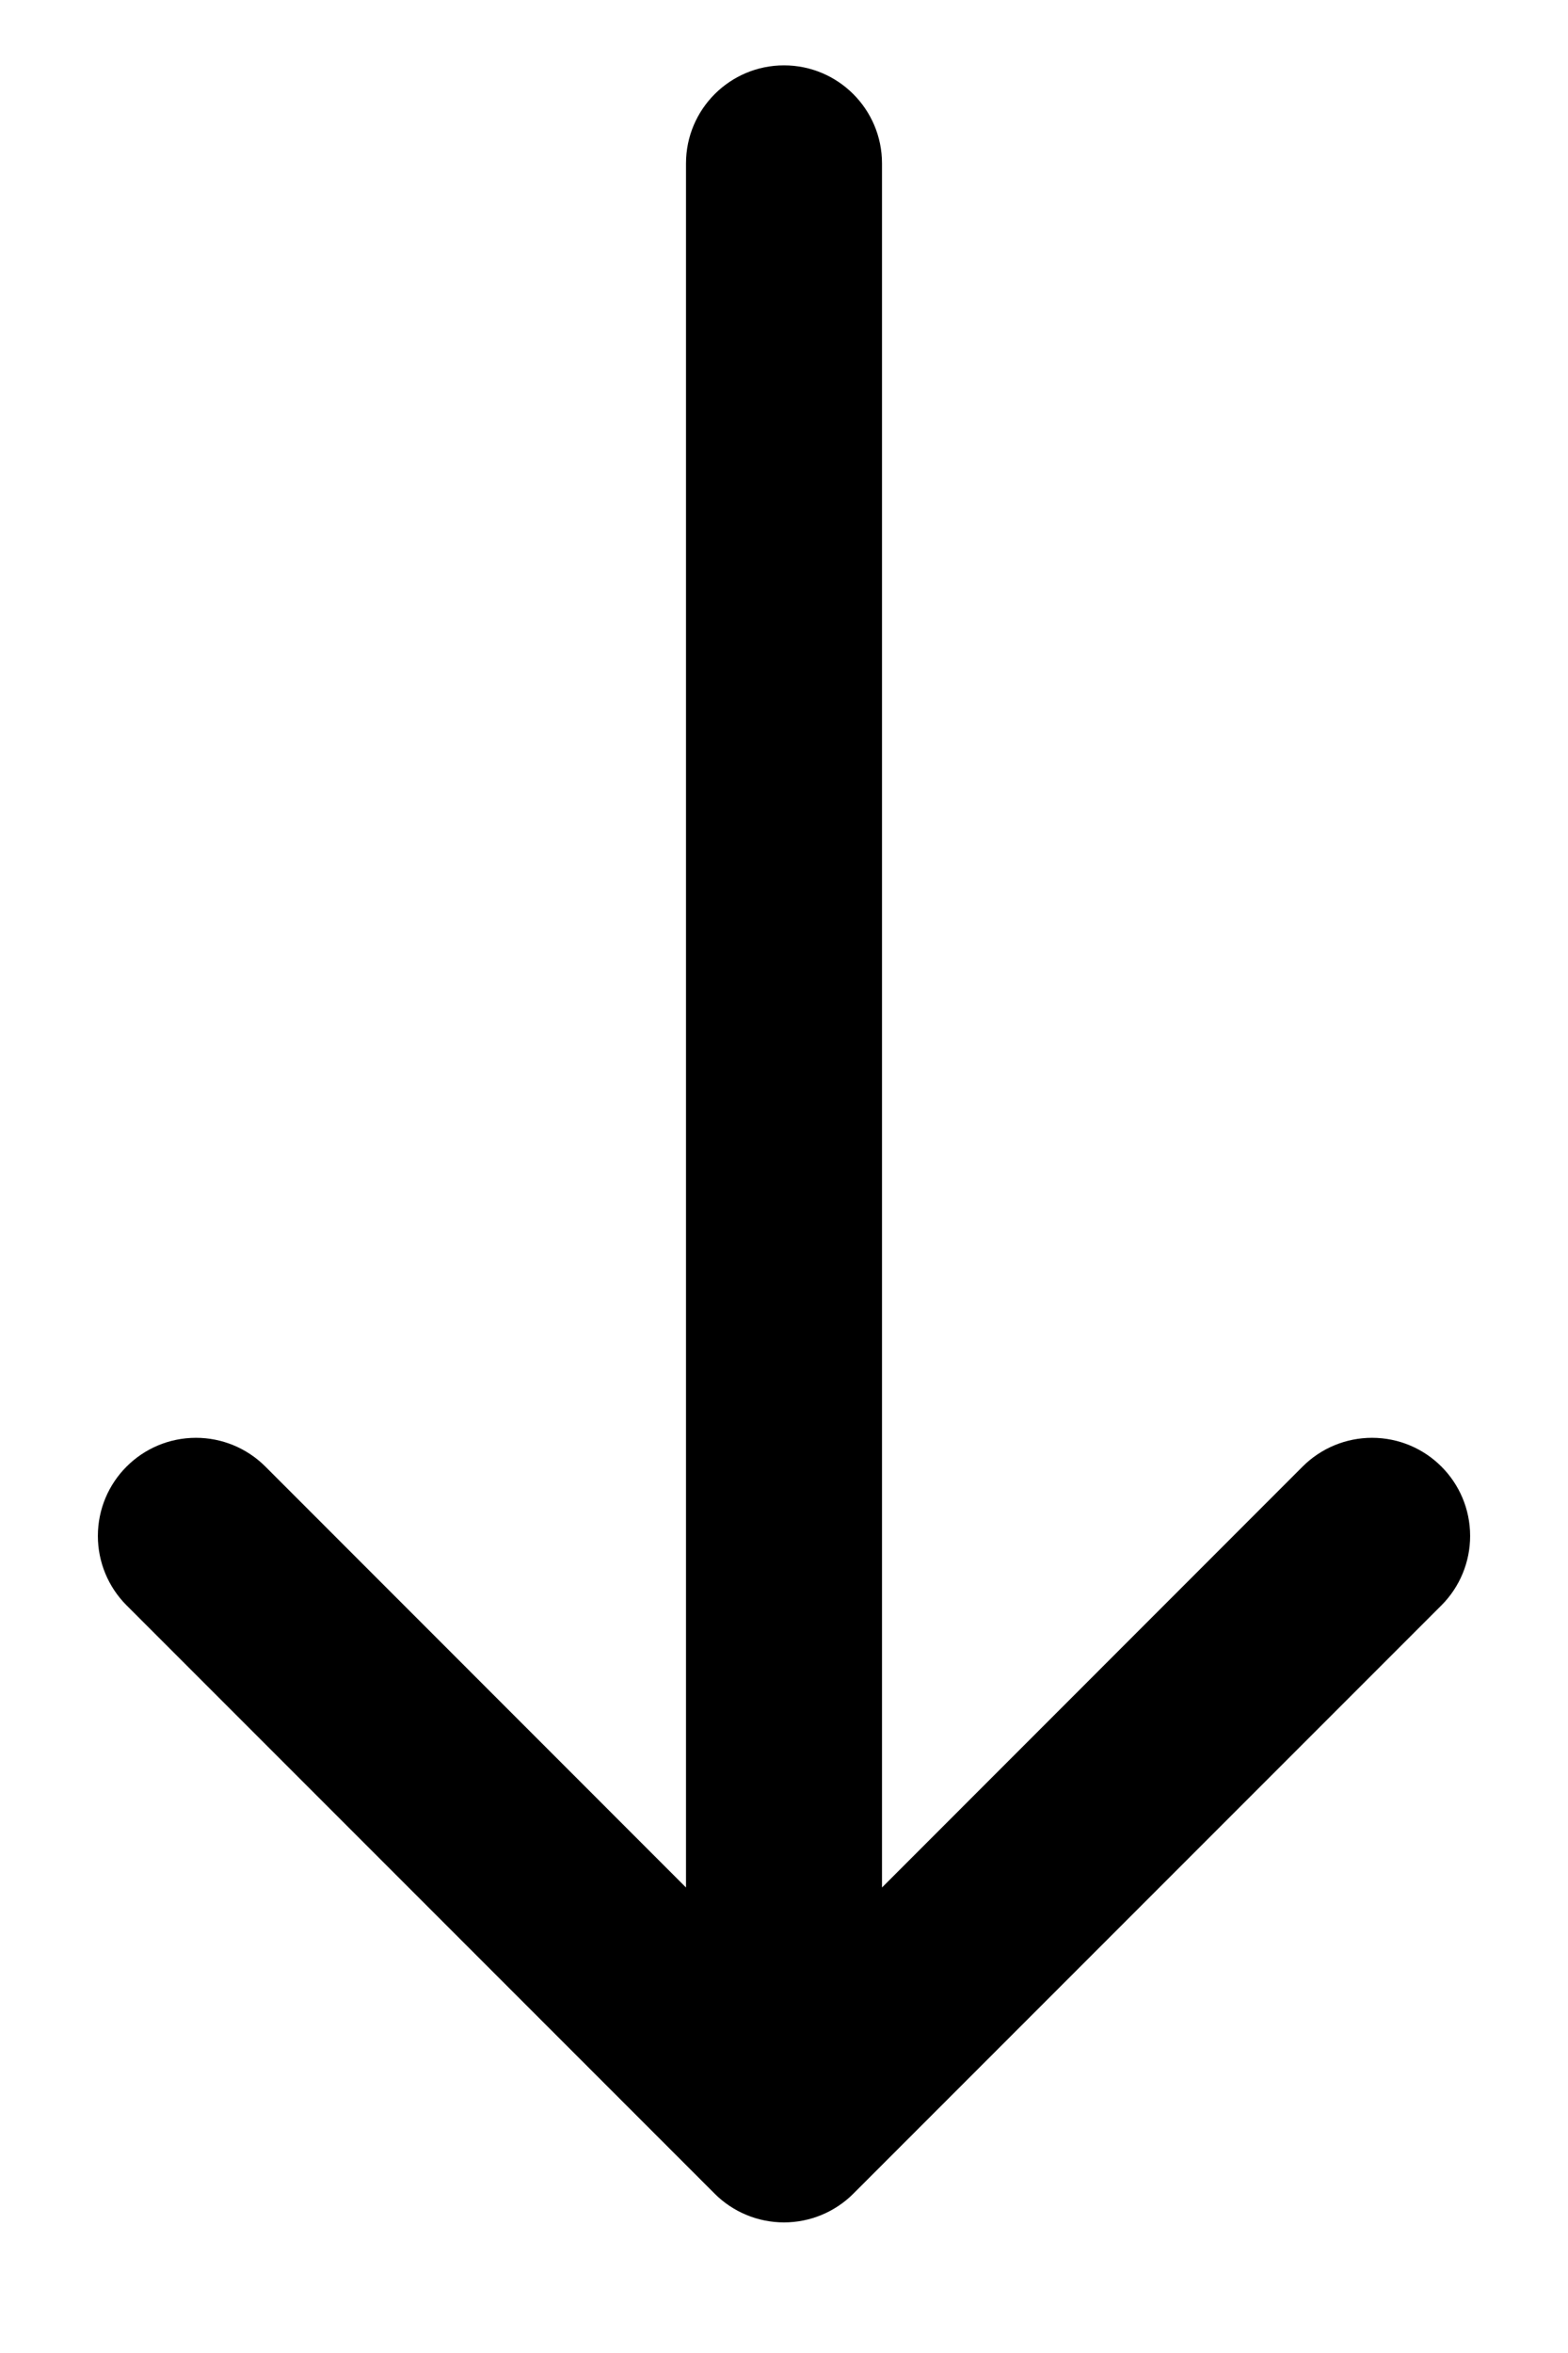 ﻿<?xml version="1.0" encoding="utf-8"?>
<svg version="1.1" xmlns:xlink="http://www.w3.org/1999/xlink" width="12px" height="18px" xmlns="http://www.w3.org/2000/svg">
  <defs>
    <pattern id="BGPattern" patternUnits="userSpaceOnUse" alignment="0 0" imageRepeat="None" />
    <mask fill="white" id="Clip4894">
      <path d="M 0.969 12.281  L 5.469 16.781  C 5.61 16.922  5.801 17.001  6 17.001  C 6.199 17.001  6.39 16.922  6.531 16.781  L 11.031 12.281  C 11.172 12.14  11.251 11.949  11.251 11.75  C 11.251 11.335  10.915 10.999  10.5 10.999  C 10.301 10.999  10.11 11.078  9.969 11.219  L 6.75 14.439  L 6.75 1.25  C 6.75 0.836  6.414 0.5  6 0.5  C 5.586 0.5  5.25 0.836  5.25 1.25  L 5.25 14.439  L 2.031 11.219  C 1.89 11.078  1.699 10.999  1.5 10.999  C 1.085 10.999  0.749 11.335  0.749 11.75  C 0.749 11.949  0.828 12.14  0.969 12.281  Z " fill-rule="evenodd" />
    </mask>
  </defs>
  <g transform="matrix(1 0 0 1 -3 -7 )">
    <path d="M 0.969 12.281  L 5.469 16.781  C 5.61 16.922  5.801 17.001  6 17.001  C 6.199 17.001  6.39 16.922  6.531 16.781  L 11.031 12.281  C 11.172 12.14  11.251 11.949  11.251 11.75  C 11.251 11.335  10.915 10.999  10.5 10.999  C 10.301 10.999  10.11 11.078  9.969 11.219  L 6.75 14.439  L 6.75 1.25  C 6.75 0.836  6.414 0.5  6 0.5  C 5.586 0.5  5.25 0.836  5.25 1.25  L 5.25 14.439  L 2.031 11.219  C 1.89 11.078  1.699 10.999  1.5 10.999  C 1.085 10.999  0.749 11.335  0.749 11.75  C 0.749 11.949  0.828 12.14  0.969 12.281  Z " fill-rule="nonzero" fill="rgba(0, 0, 0, 1)" stroke="none" transform="matrix(1 0 0 1 3 7 )" class="fill" />
    <path d="M 0.969 12.281  L 5.469 16.781  C 5.61 16.922  5.801 17.001  6 17.001  C 6.199 17.001  6.39 16.922  6.531 16.781  L 11.031 12.281  C 11.172 12.14  11.251 11.949  11.251 11.75  C 11.251 11.335  10.915 10.999  10.5 10.999  C 10.301 10.999  10.11 11.078  9.969 11.219  L 6.75 14.439  L 6.75 1.25  C 6.75 0.836  6.414 0.5  6 0.5  C 5.586 0.5  5.25 0.836  5.25 1.25  L 5.25 14.439  L 2.031 11.219  C 1.89 11.078  1.699 10.999  1.5 10.999  C 1.085 10.999  0.749 11.335  0.749 11.75  C 0.749 11.949  0.828 12.14  0.969 12.281  Z " stroke-width="0" stroke-dasharray="0" stroke="rgba(255, 255, 255, 0)" fill="none" transform="matrix(1 0 0 1 3 7 )" class="stroke" mask="url(#Clip4894)" />
  </g>
</svg>